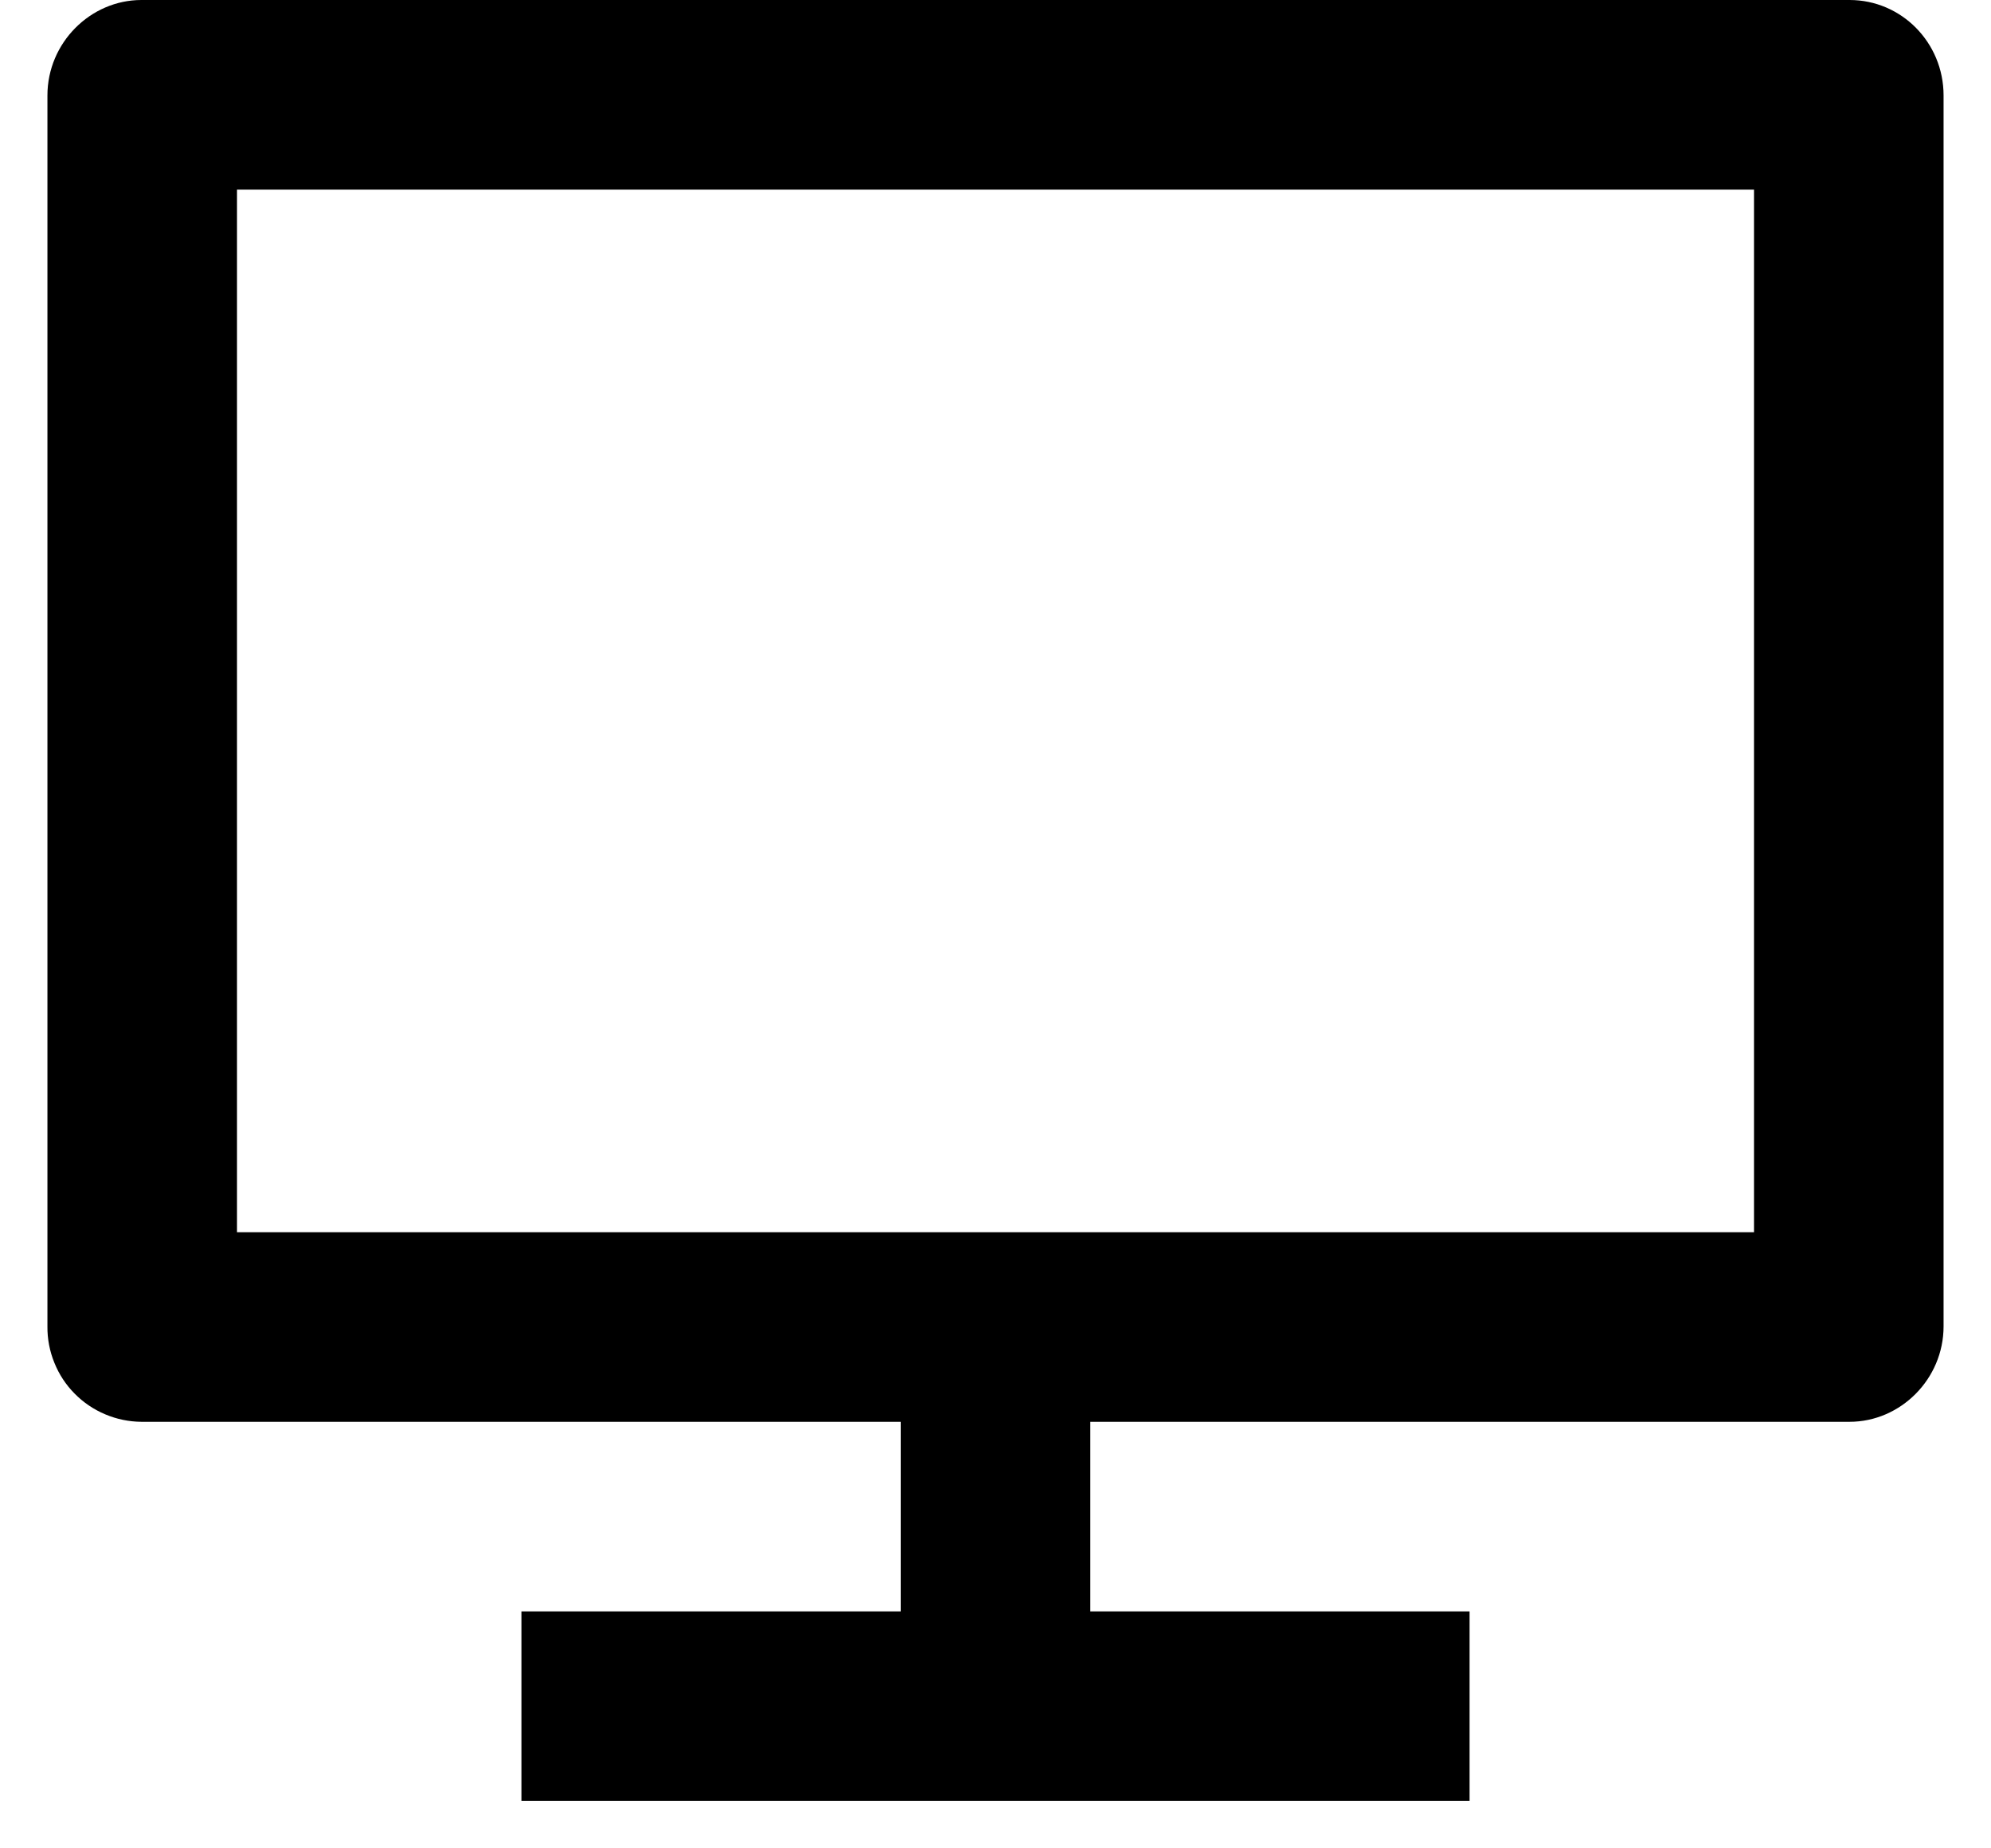 <svg width="28" height="26" viewBox="0 0 28 26" fill="none" xmlns="http://www.w3.org/2000/svg">
<path d="M3.333 17.333H24.667V2.667H3.333V17.333ZM15.333 20V22.667H20.667V25.333H7.333V22.667H12.667V20H1.989C1.814 19.999 1.641 19.963 1.48 19.895C1.318 19.827 1.172 19.728 1.049 19.603C0.926 19.479 0.829 19.331 0.764 19.168C0.698 19.006 0.665 18.832 0.667 18.657V1.343C0.667 0.601 1.273 0 1.989 0H26.011C26.741 0 27.333 0.599 27.333 1.343V18.657C27.333 19.399 26.727 20 26.011 20H15.333Z" fill="black"/>
</svg>
